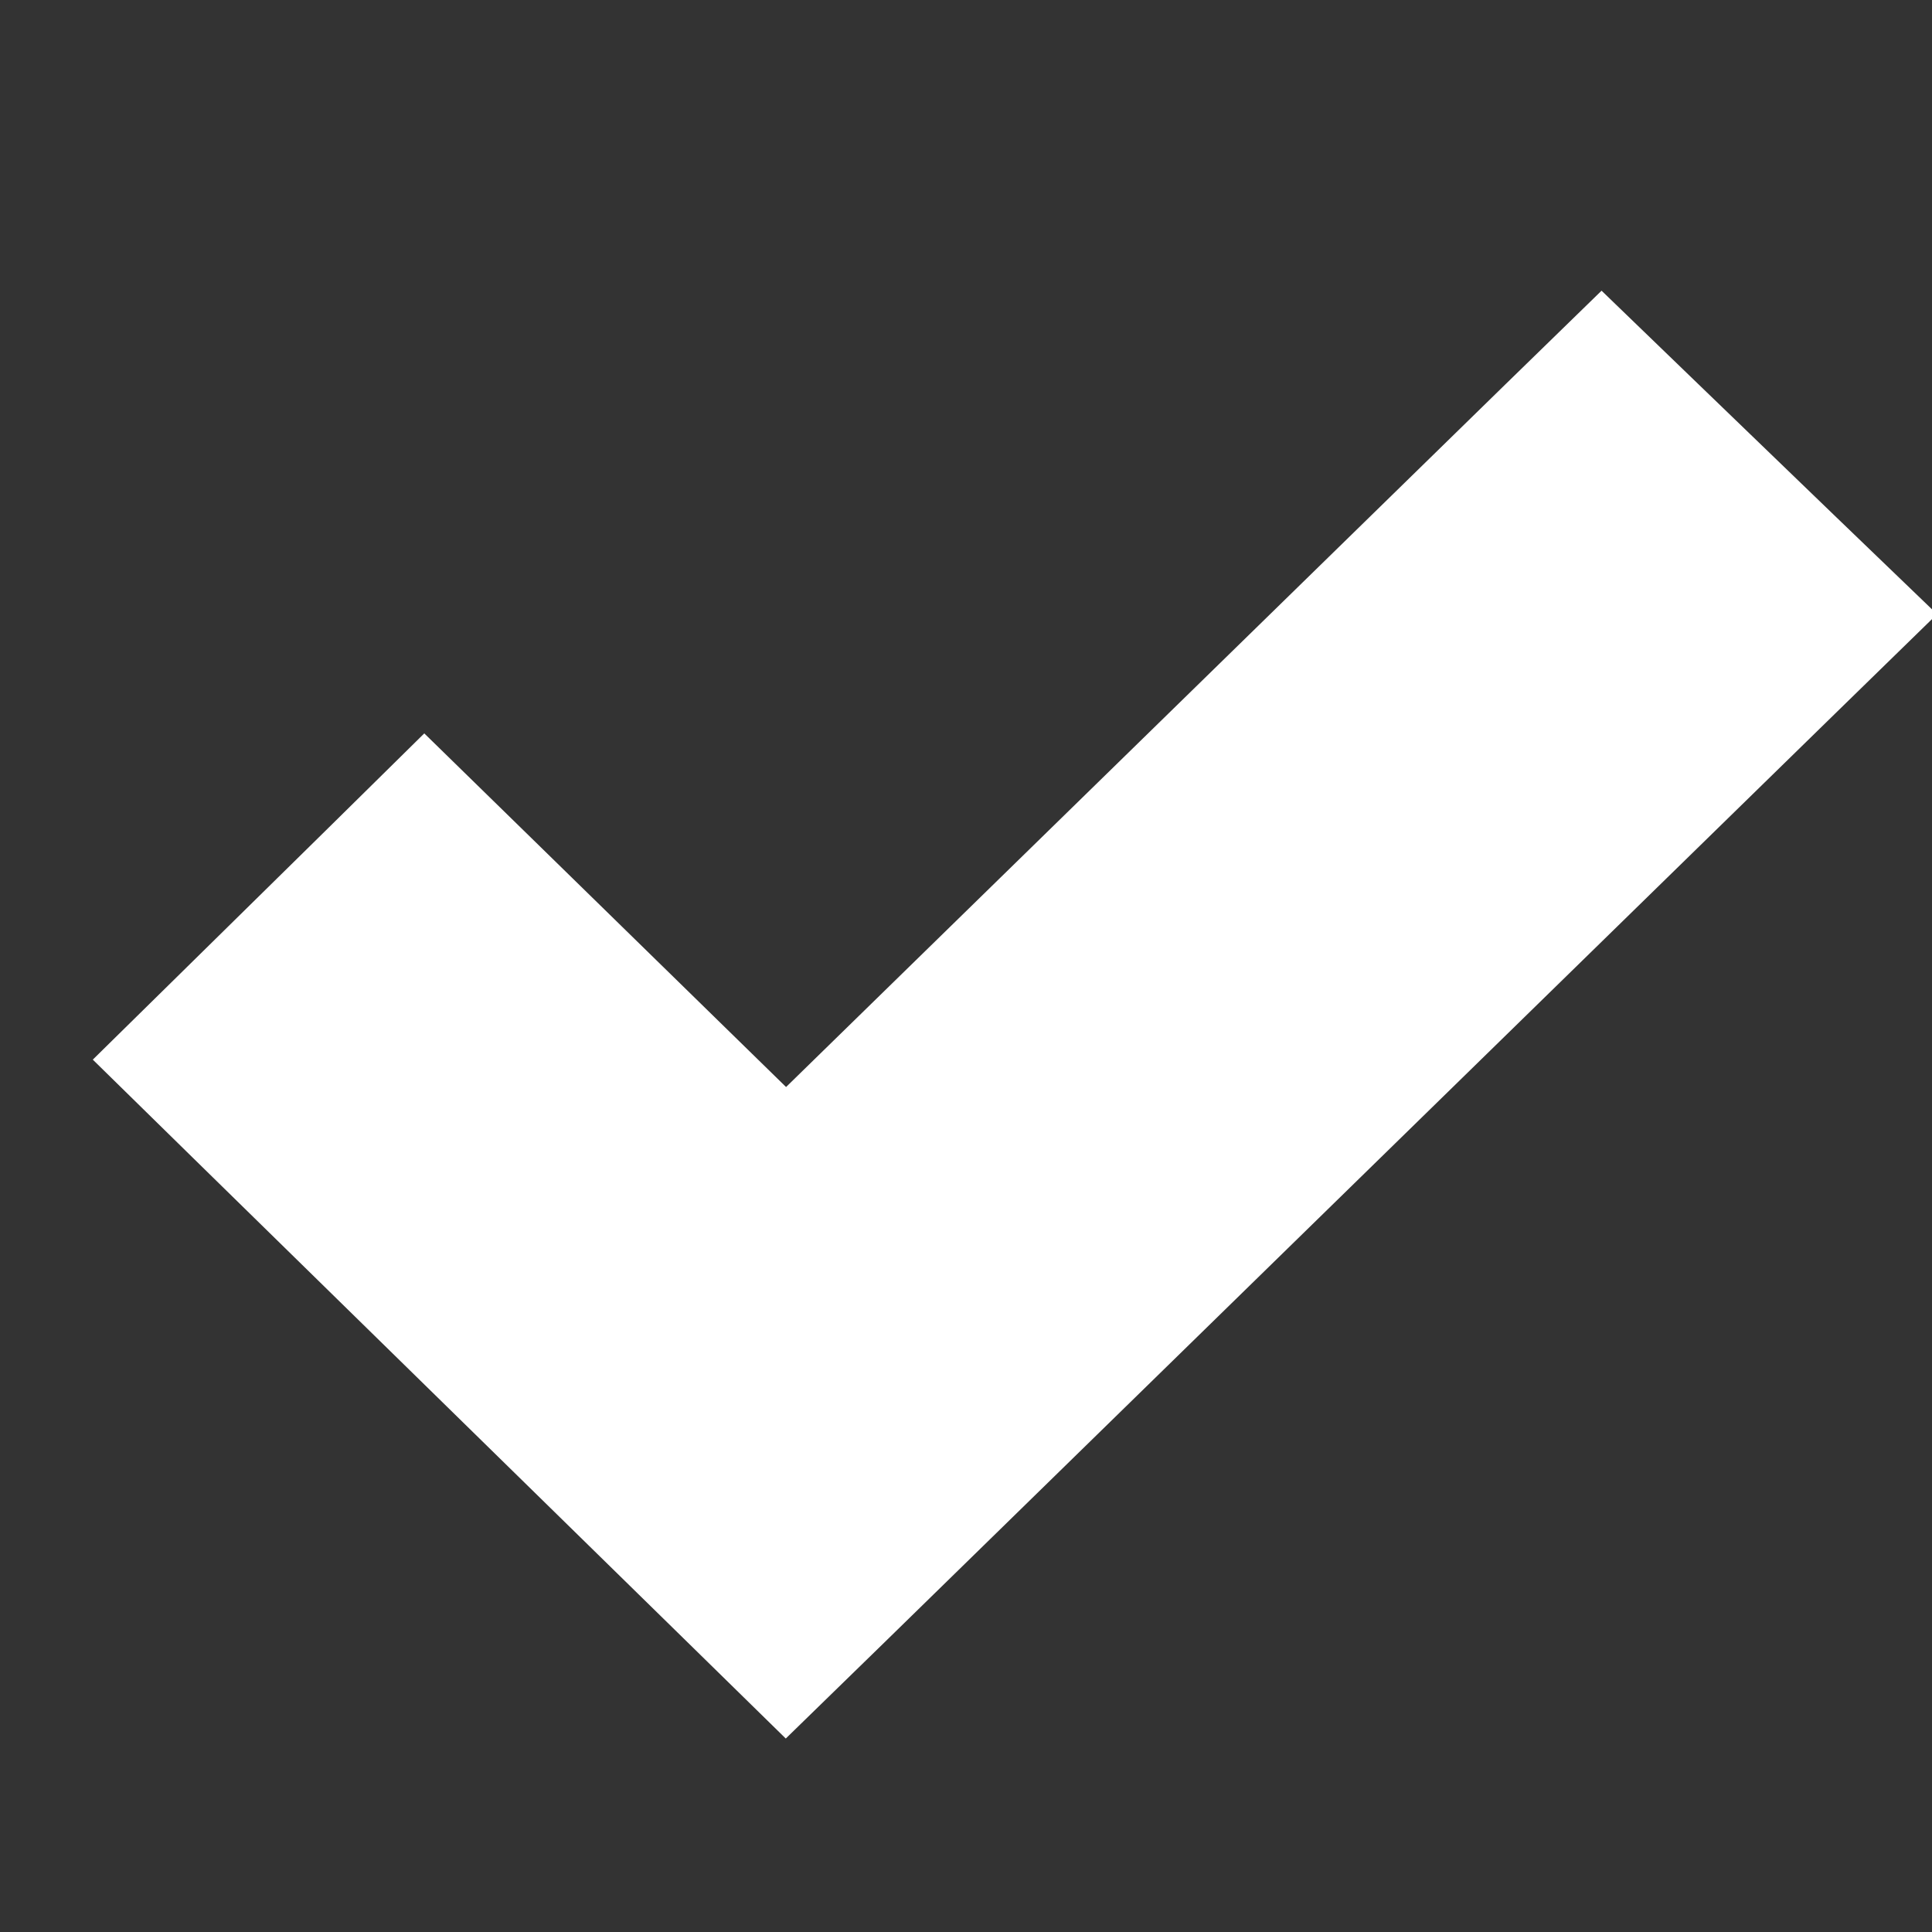 <svg width="14" height="14" viewBox="0 0 14 14" fill="none" xmlns="http://www.w3.org/2000/svg">
<rect x="0" y="0" width="14" height="14" fill="#333333" stroke="none"/>
<g clip-path="url(#clip0_130_67)">
<path d="M1.749 7.321L1.386 7.678L1.75 8.035L5.346 11.557L5.695 11.899L6.045 11.558L12.949 4.813L13.318 4.453L12.947 4.096L11.956 3.14L11.607 2.803L11.259 3.142L5.696 8.576L3.427 6.358L3.076 6.015L2.727 6.359L1.749 7.321Z" fill="white" stroke="white"/>
</g>
<defs>
<clipPath id="clip0_130_67">
<rect width="14" height="14" fill="white"/>
</clipPath>
</defs>
</svg>
